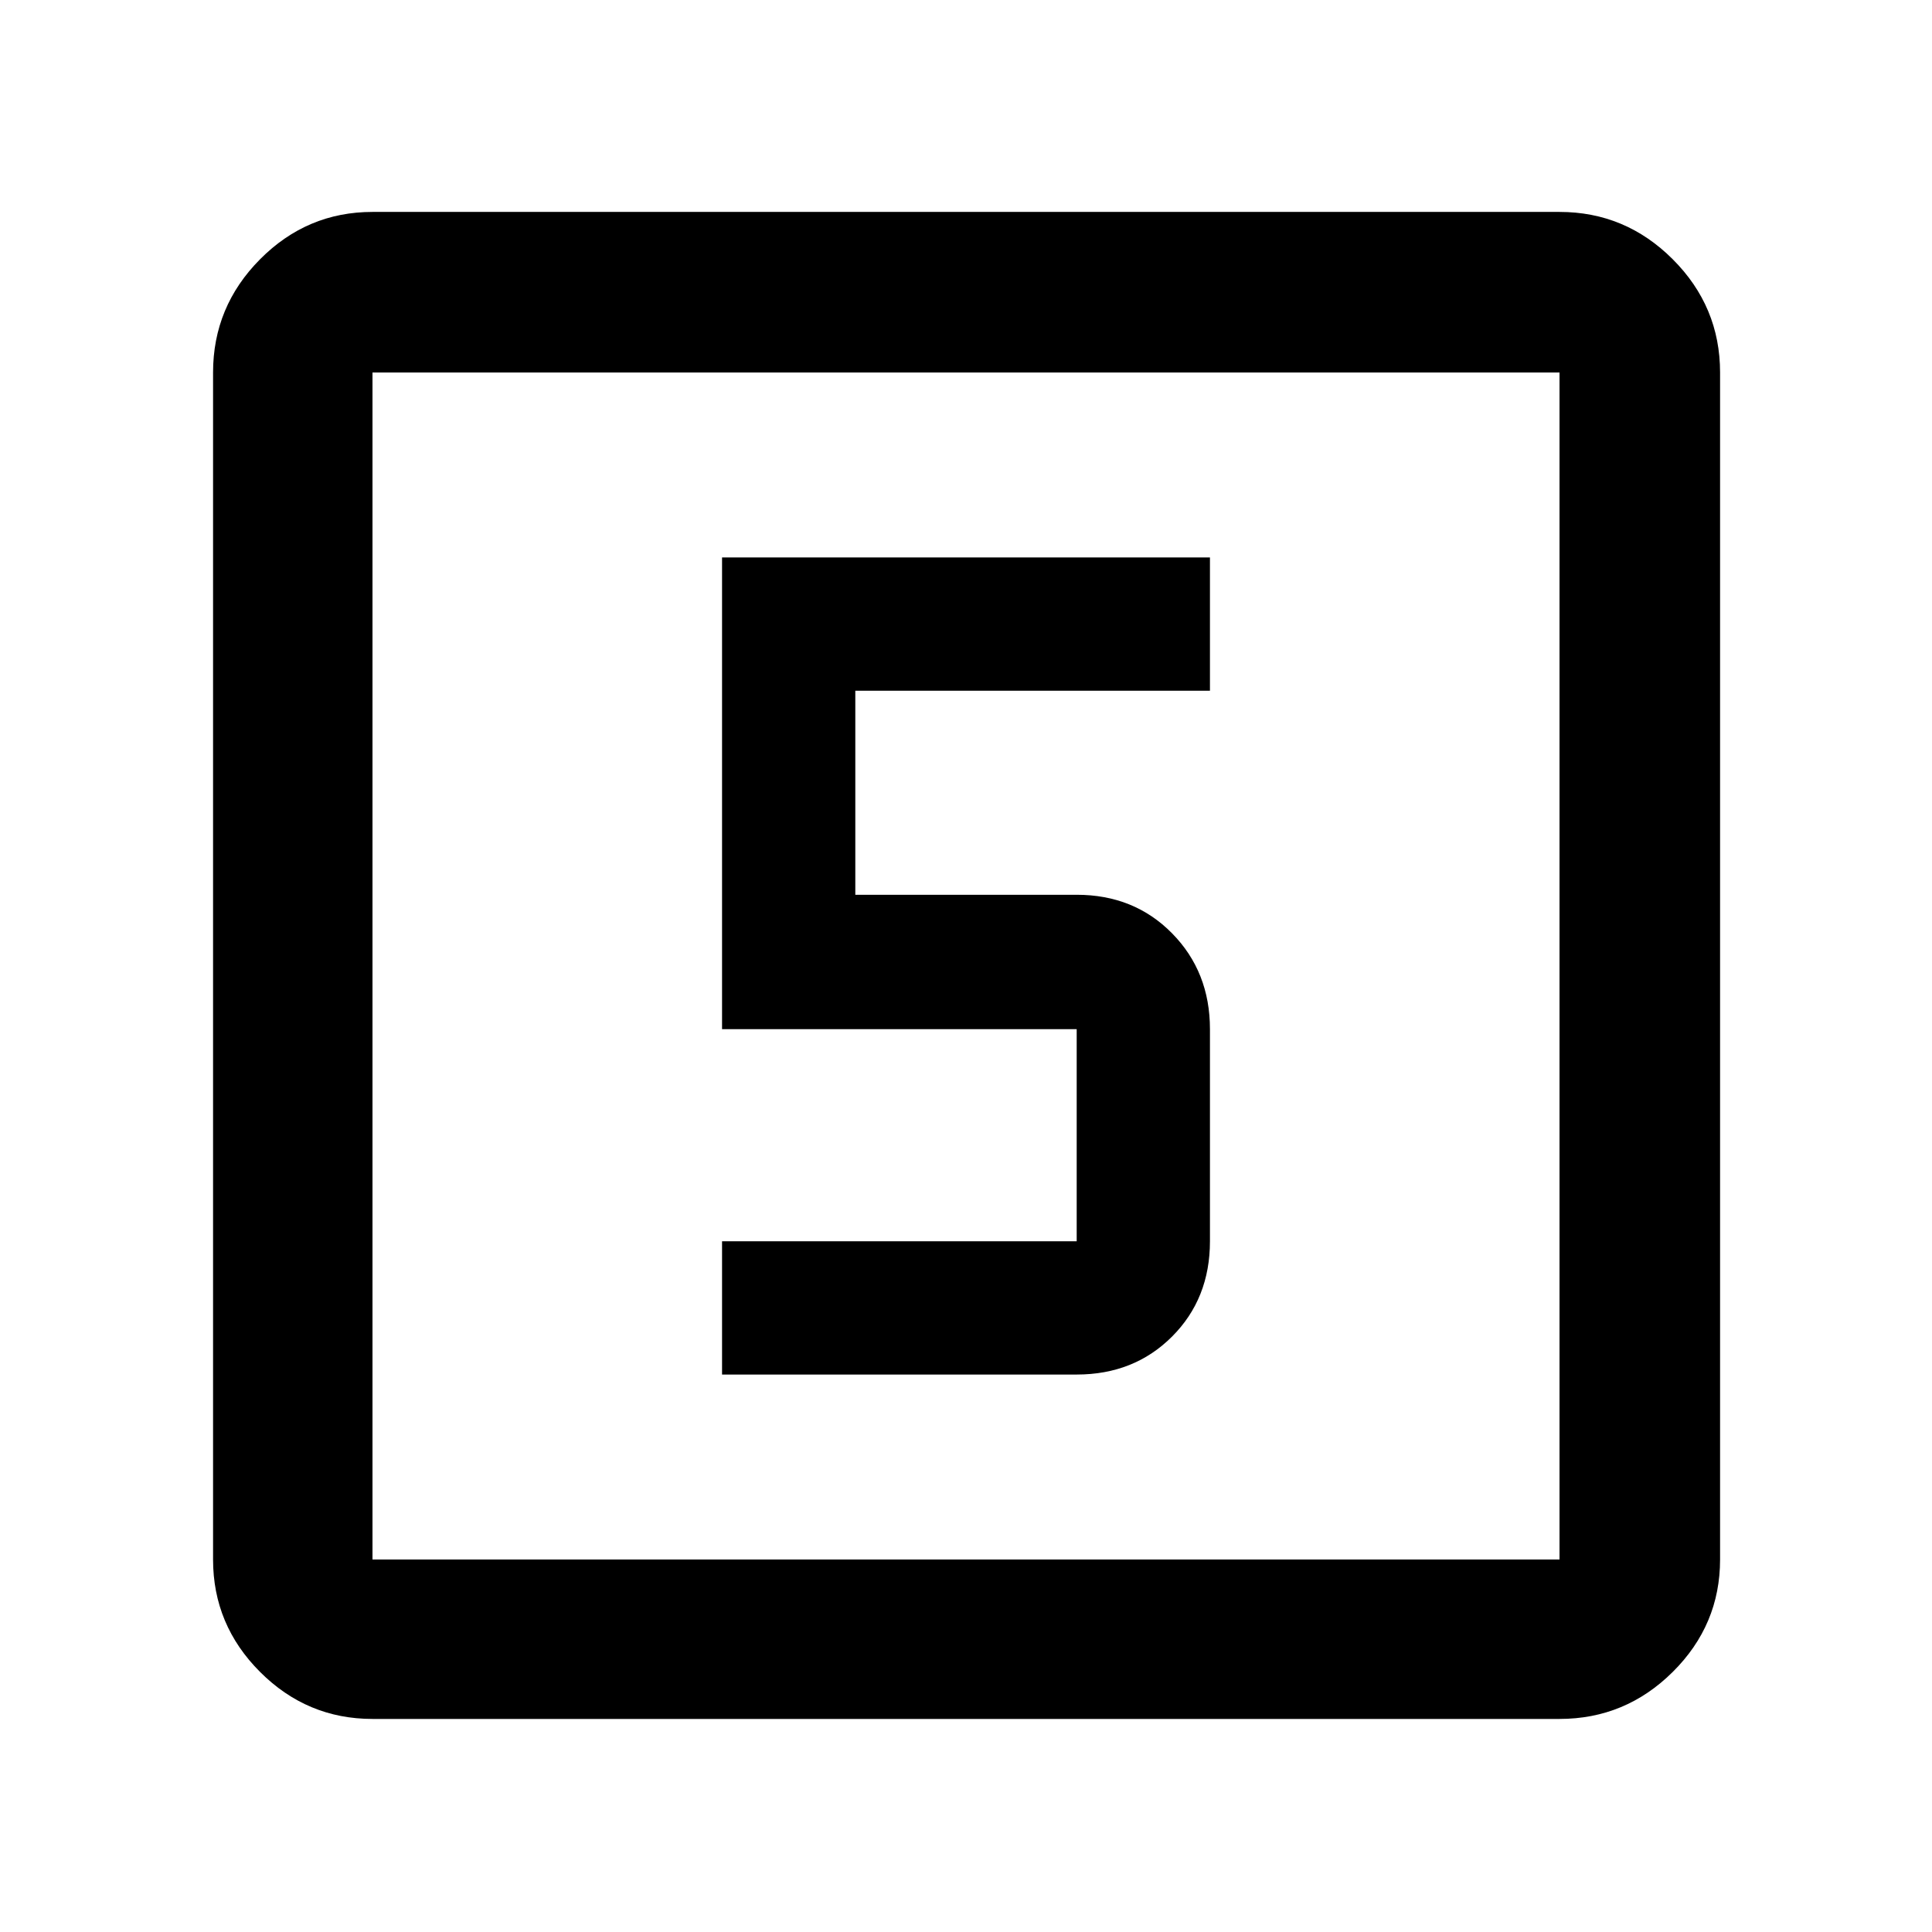 <svg xmlns="http://www.w3.org/2000/svg" width="48" height="48" viewBox="0 -960 960 960"><path d="M358.782-277H535q28.522 0 47.37-18.848t18.848-47.37v-105.391q0-28.521-18.848-47.652-18.848-19.13-47.37-19.13H425v-101.391h176.218V-683H358.782v234.391H535v105.391H358.782V-277ZM185.087-105.869q-32.507 0-55.862-23.356-23.356-23.355-23.356-55.862v-589.826q0-32.74 23.356-56.262 23.355-23.521 55.862-23.521h589.826q32.74 0 56.262 23.521 23.521 23.522 23.521 56.262v589.826q0 32.507-23.521 55.862-23.522 23.356-56.262 23.356H185.087Zm0-79.218h589.826v-589.826H185.087v589.826Zm0-589.826v589.826-589.826Z"/></svg>